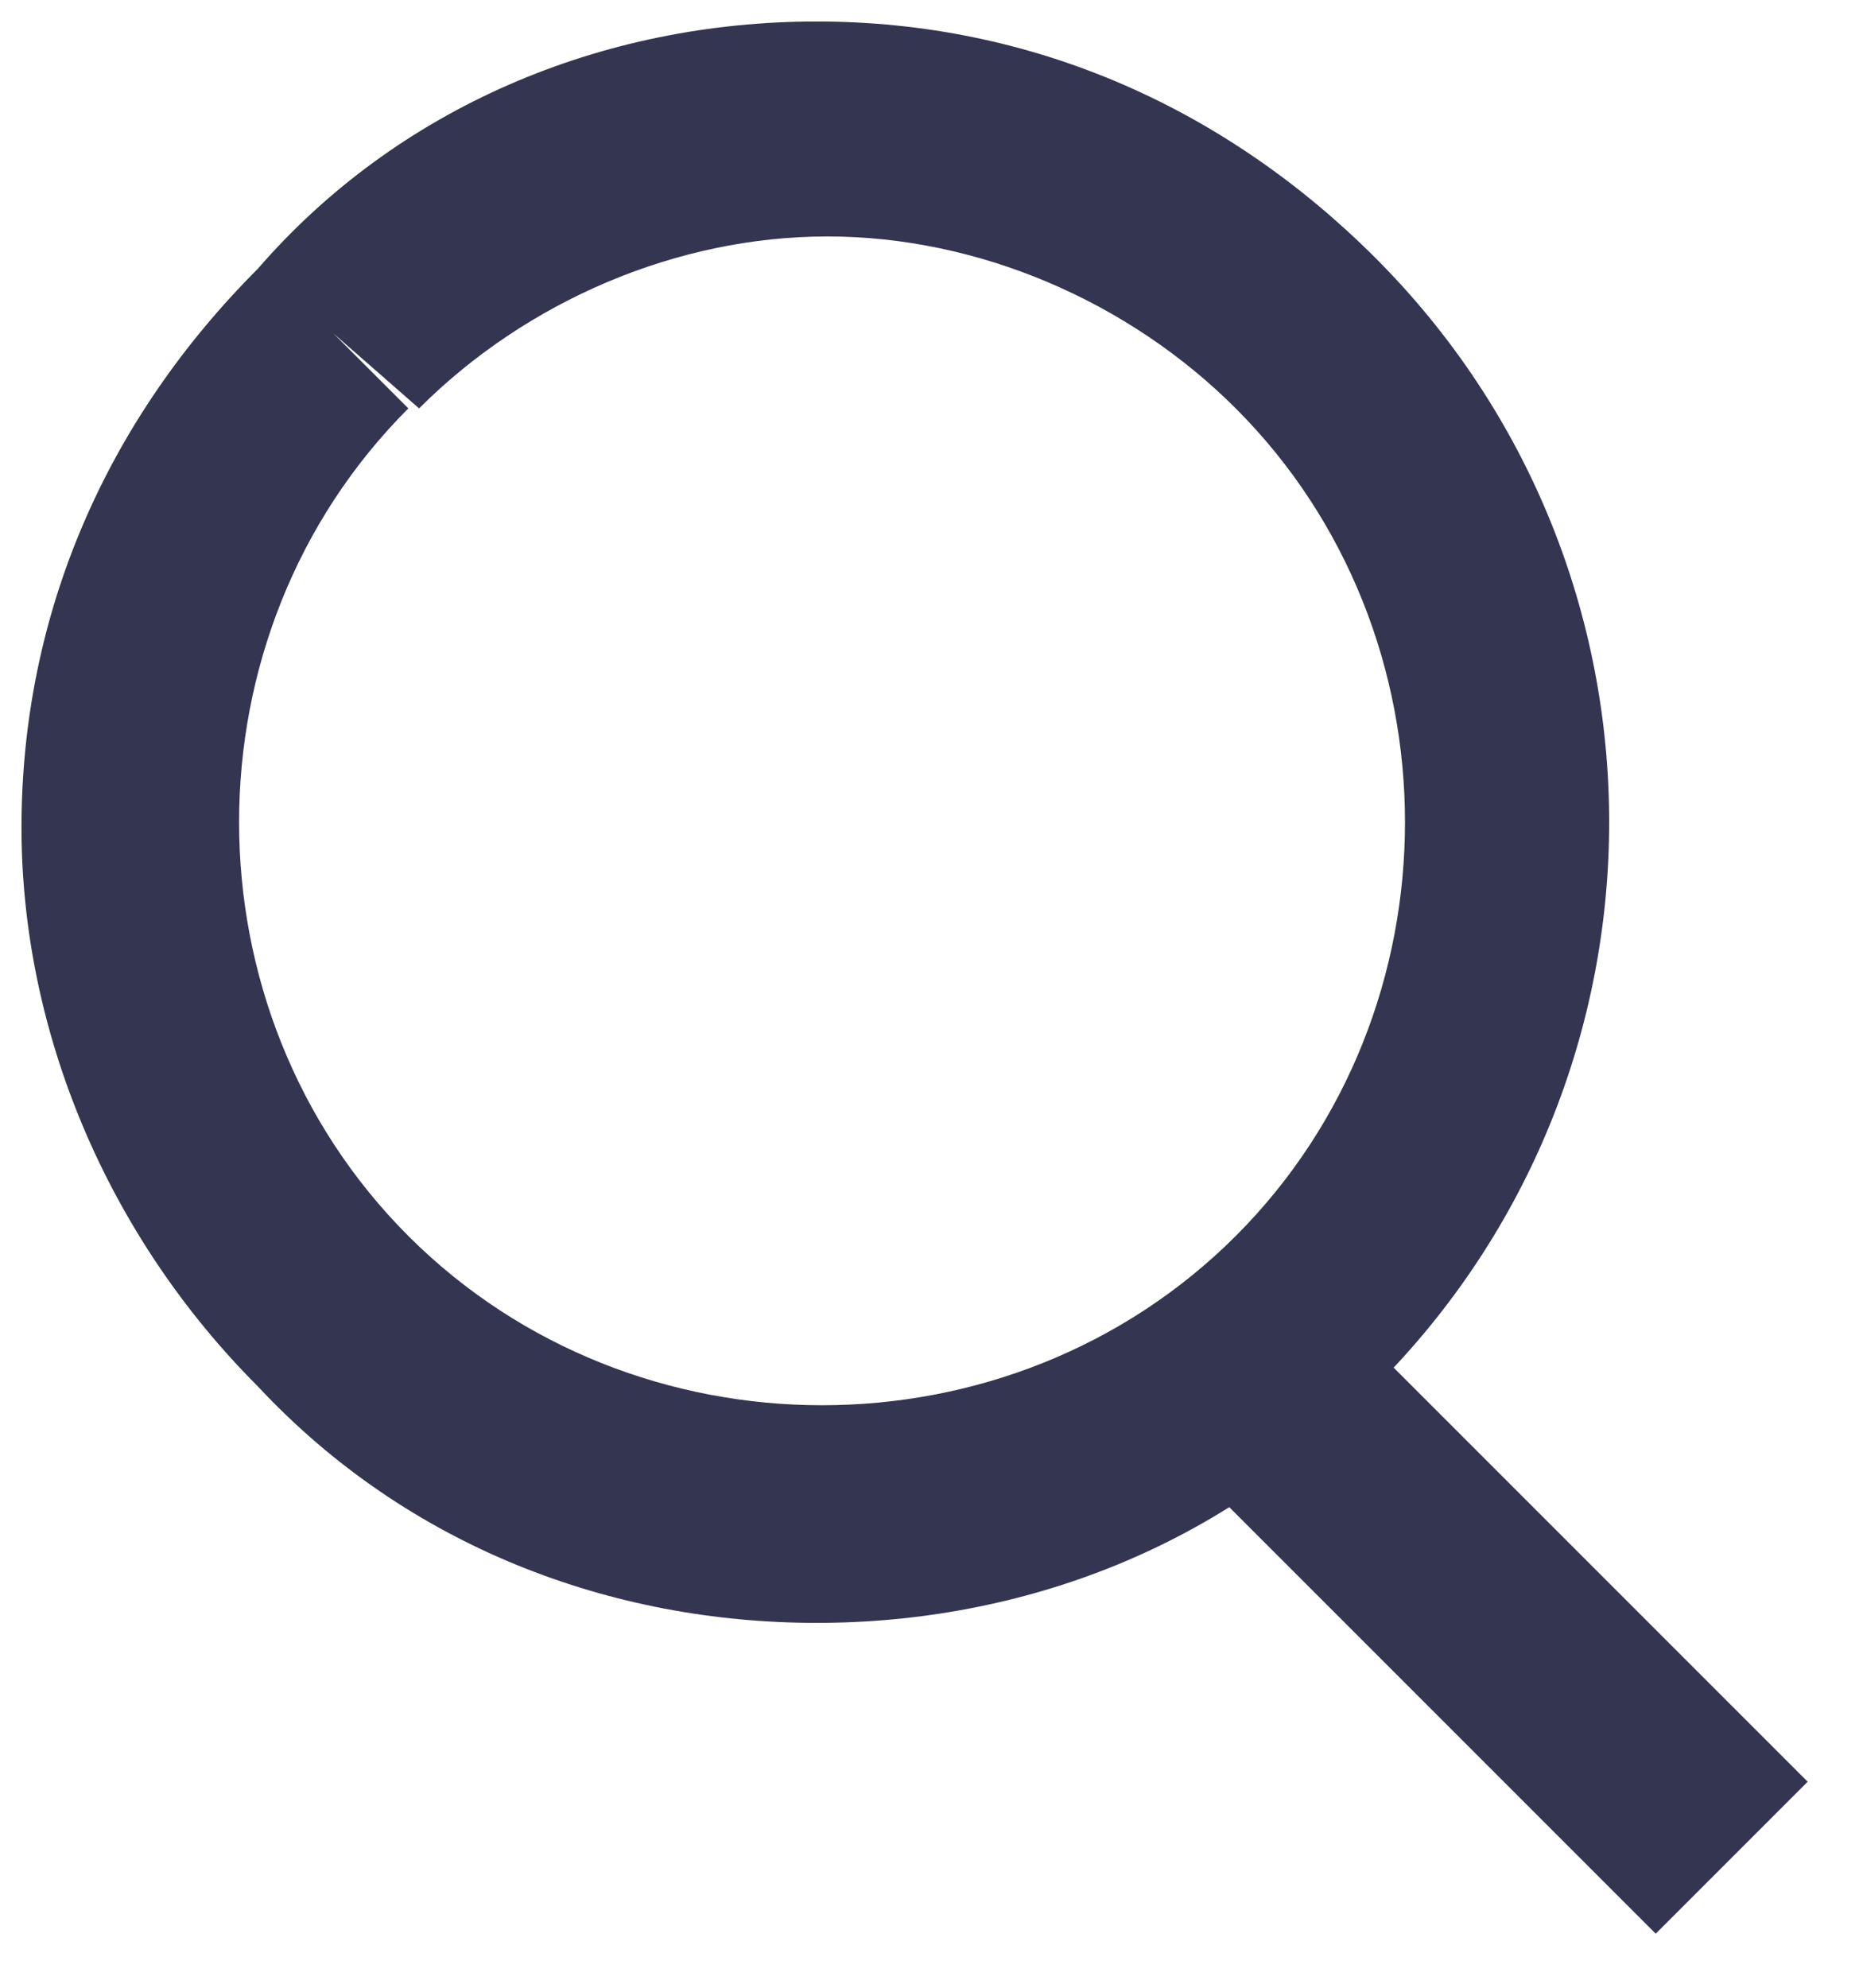 <?xml version="1.0" encoding="utf-8"?>
<!-- Generator: Adobe Illustrator 21.0.2, SVG Export Plug-In . SVG Version: 6.00 Build 0)  -->
<svg version="1.1" id="Слой_1" xmlns="http://www.w3.org/2000/svg" xmlns:xlink="http://www.w3.org/1999/xlink" x="0px" y="0px"
	 viewBox="0 0 17.3 18.5" style="enable-background:new 0 0 17.3 18.5;" xml:space="preserve">
<style type="text/css">
	.st0{fill:#333551;}
</style>
<title>header-search</title>
<rect x="12.6" y="11.2" transform="matrix(0.707 -0.707 0.707 0.707 -6.438 13.962)" class="st0" width="2" height="7.1"/>
<path class="st0" d="M7.6,15.1c-1.9,0-3.8-0.7-5.2-2.2C1,11.5,0.2,9.6,0.2,7.7c0-2,0.8-3.8,2.2-5.2l0,0C3.7,1,5.6,0.2,7.6,0.2l0,0
	c2,0,3.8,0.8,5.2,2.2c2.9,2.9,2.9,7.6,0,10.5C11.4,14.4,9.5,15.1,7.6,15.1z M3.1,3.1l0.7,0.7c-2.1,2.1-2.1,5.6,0,7.7s5.6,2.1,7.7,0
	s2.1-5.6,0-7.7c-1-1-2.4-1.6-3.8-1.6l0,0c-1.4,0-2.8,0.6-3.8,1.6L3.1,3.1z"/>
</svg>
